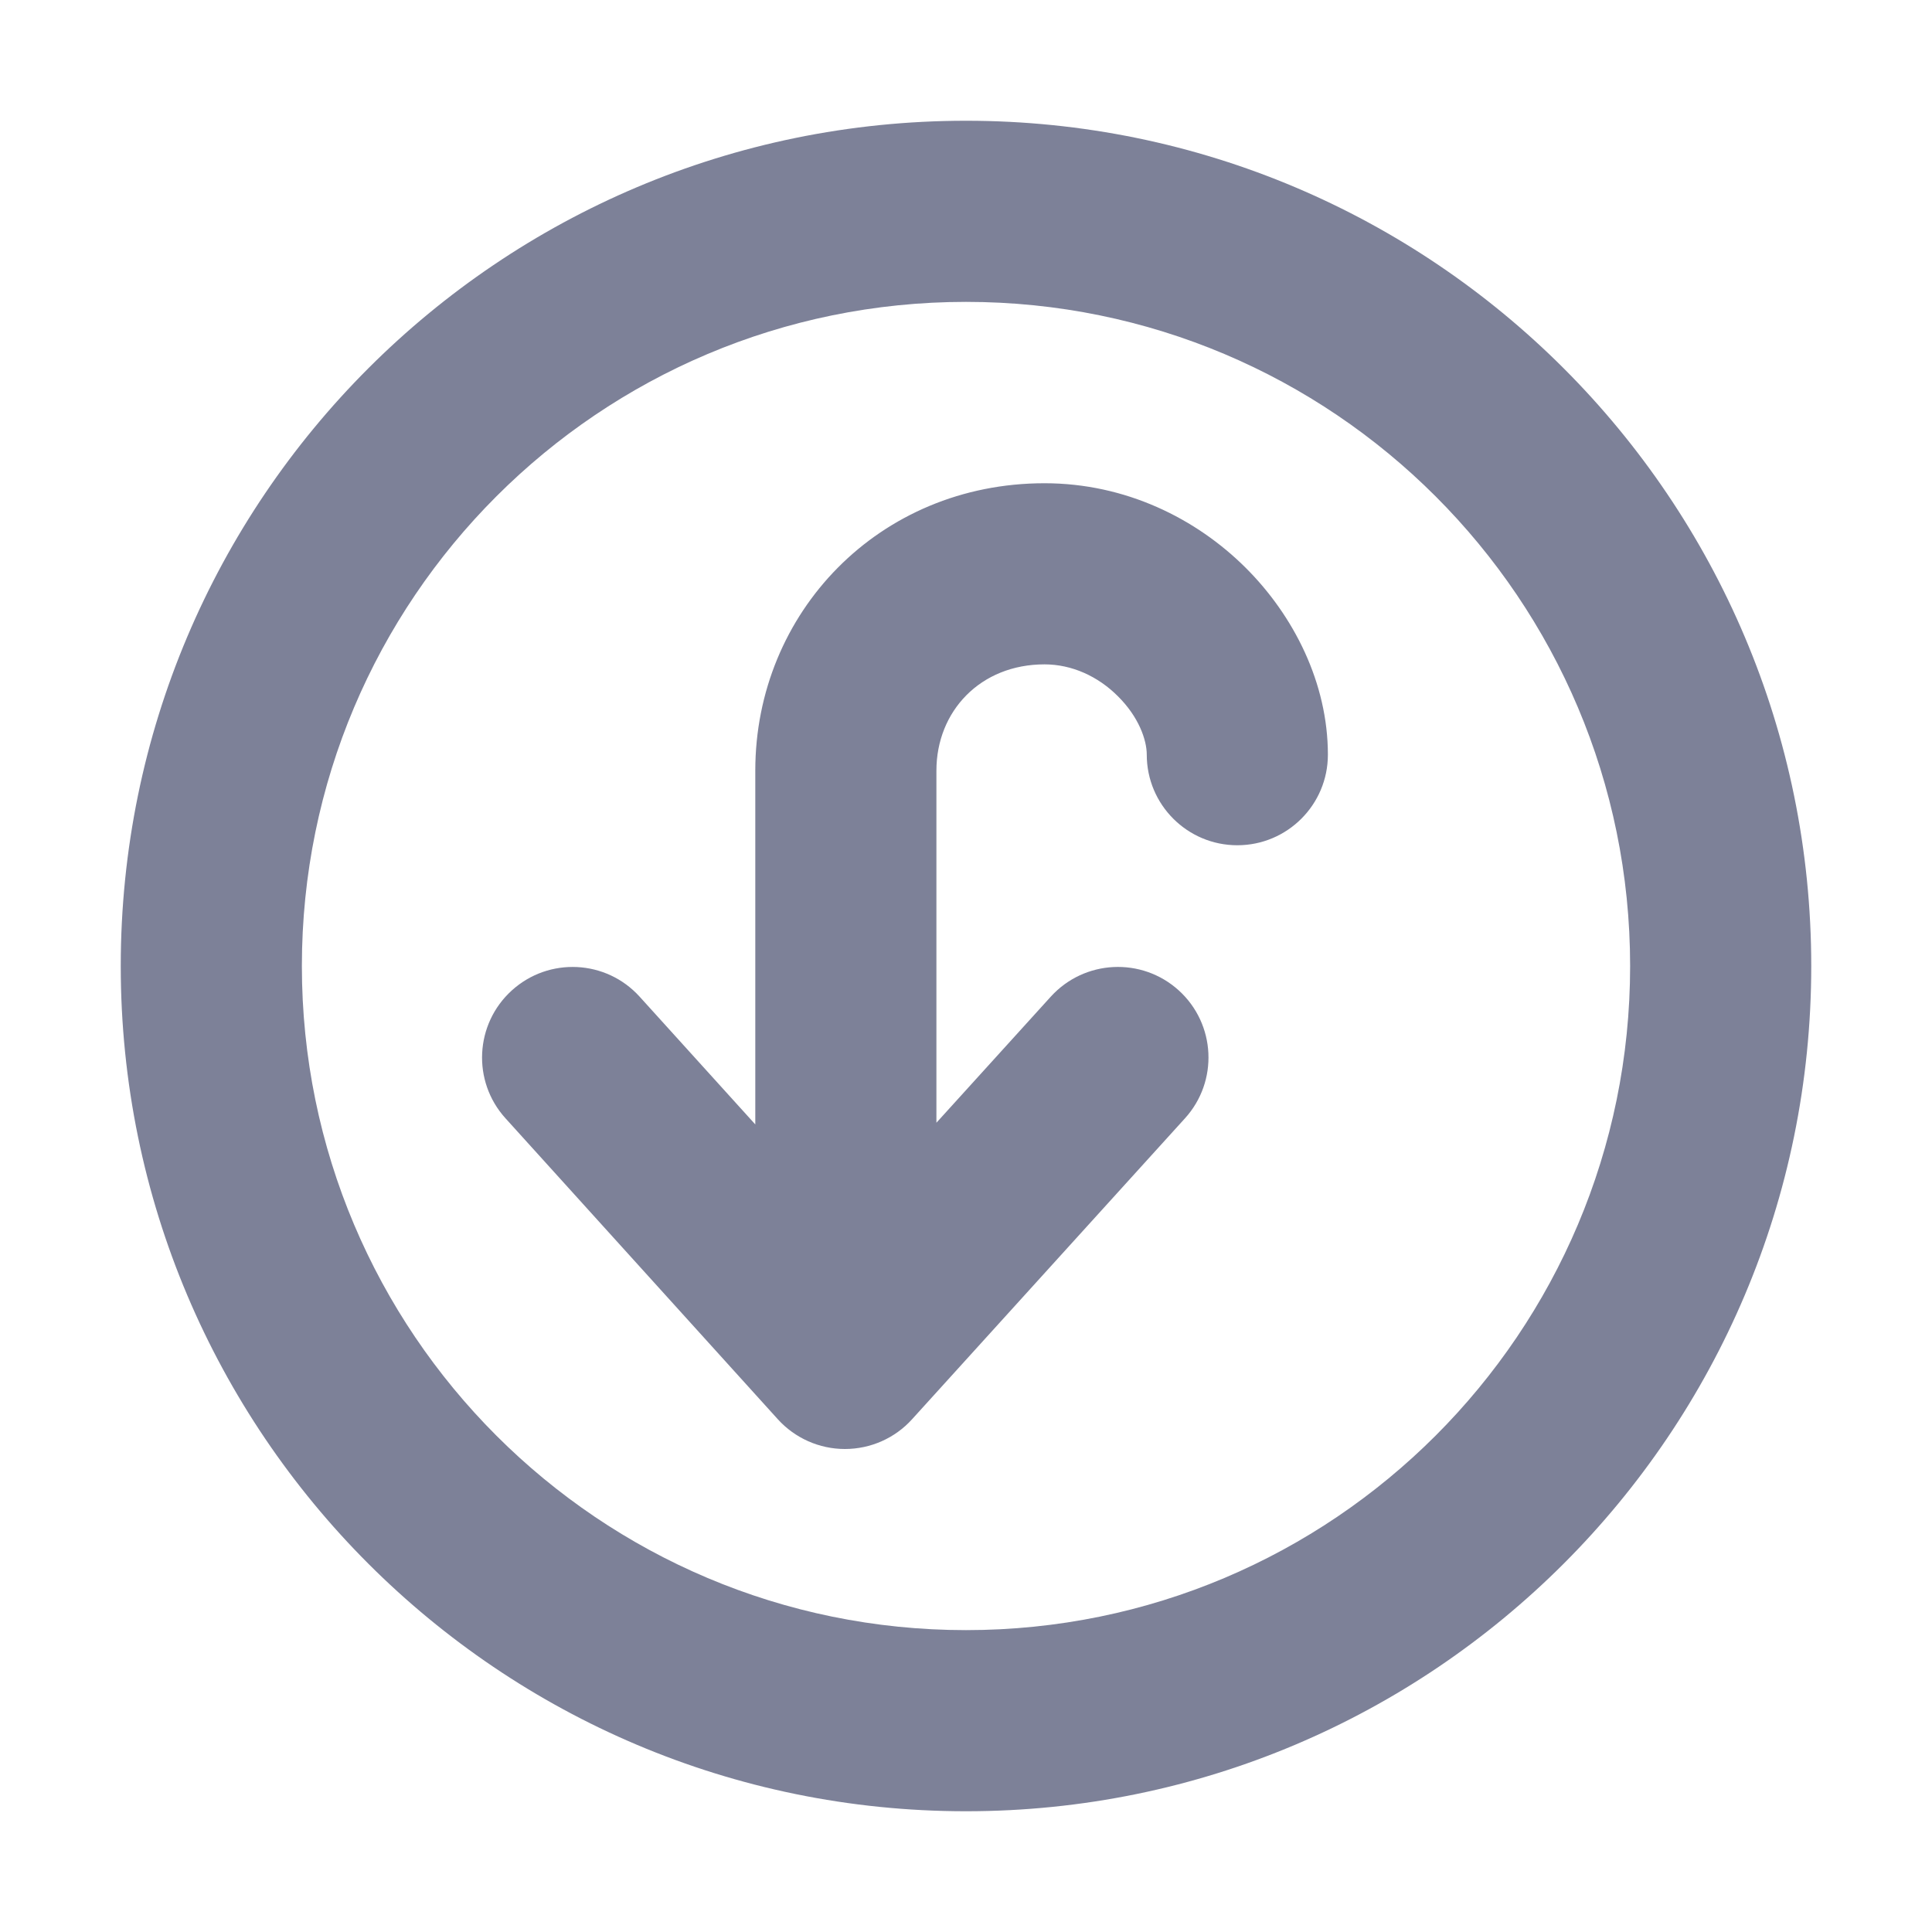 <svg width="16" height="16" viewBox="0 0 16 16" fill="none" xmlns="http://www.w3.org/2000/svg">
<path fill-rule="evenodd" clip-rule="evenodd" d="M8 2.5C11.038 2.5 13.5 4.962 13.5 8C13.5 11.038 11.038 13.5 8 13.5C4.962 13.5 2.5 11.038 2.5 8C2.5 4.962 4.962 2.5 8 2.5ZM15 8C15 4.134 11.866 1 8 1C4.134 1 1 4.134 1 8C1 11.866 4.134 15 8 15C11.866 15 15 11.866 15 8ZM7.755 6.382C7.755 5.89 8.119 5.502 8.65 5.502C8.877 5.502 9.093 5.601 9.257 5.765C9.43 5.936 9.497 6.127 9.497 6.25C9.497 6.664 9.833 7 10.247 7C10.661 7 10.997 6.664 10.997 6.25C10.997 5.658 10.716 5.1 10.315 4.701C9.907 4.295 9.323 4.002 8.65 4.002C7.279 4.002 6.255 5.074 6.255 6.382V9.312L5.298 8.255C5.02 7.947 4.546 7.924 4.239 8.202C3.932 8.48 3.908 8.954 4.186 9.261L6.441 11.753C6.583 11.91 6.785 12 6.997 12C7.209 12 7.411 11.911 7.553 11.754L9.813 9.262C10.092 8.955 10.069 8.481 9.762 8.202C9.455 7.924 8.981 7.947 8.702 8.254L7.755 9.298V6.382Z" fill="#7D8198"/>
</svg>
